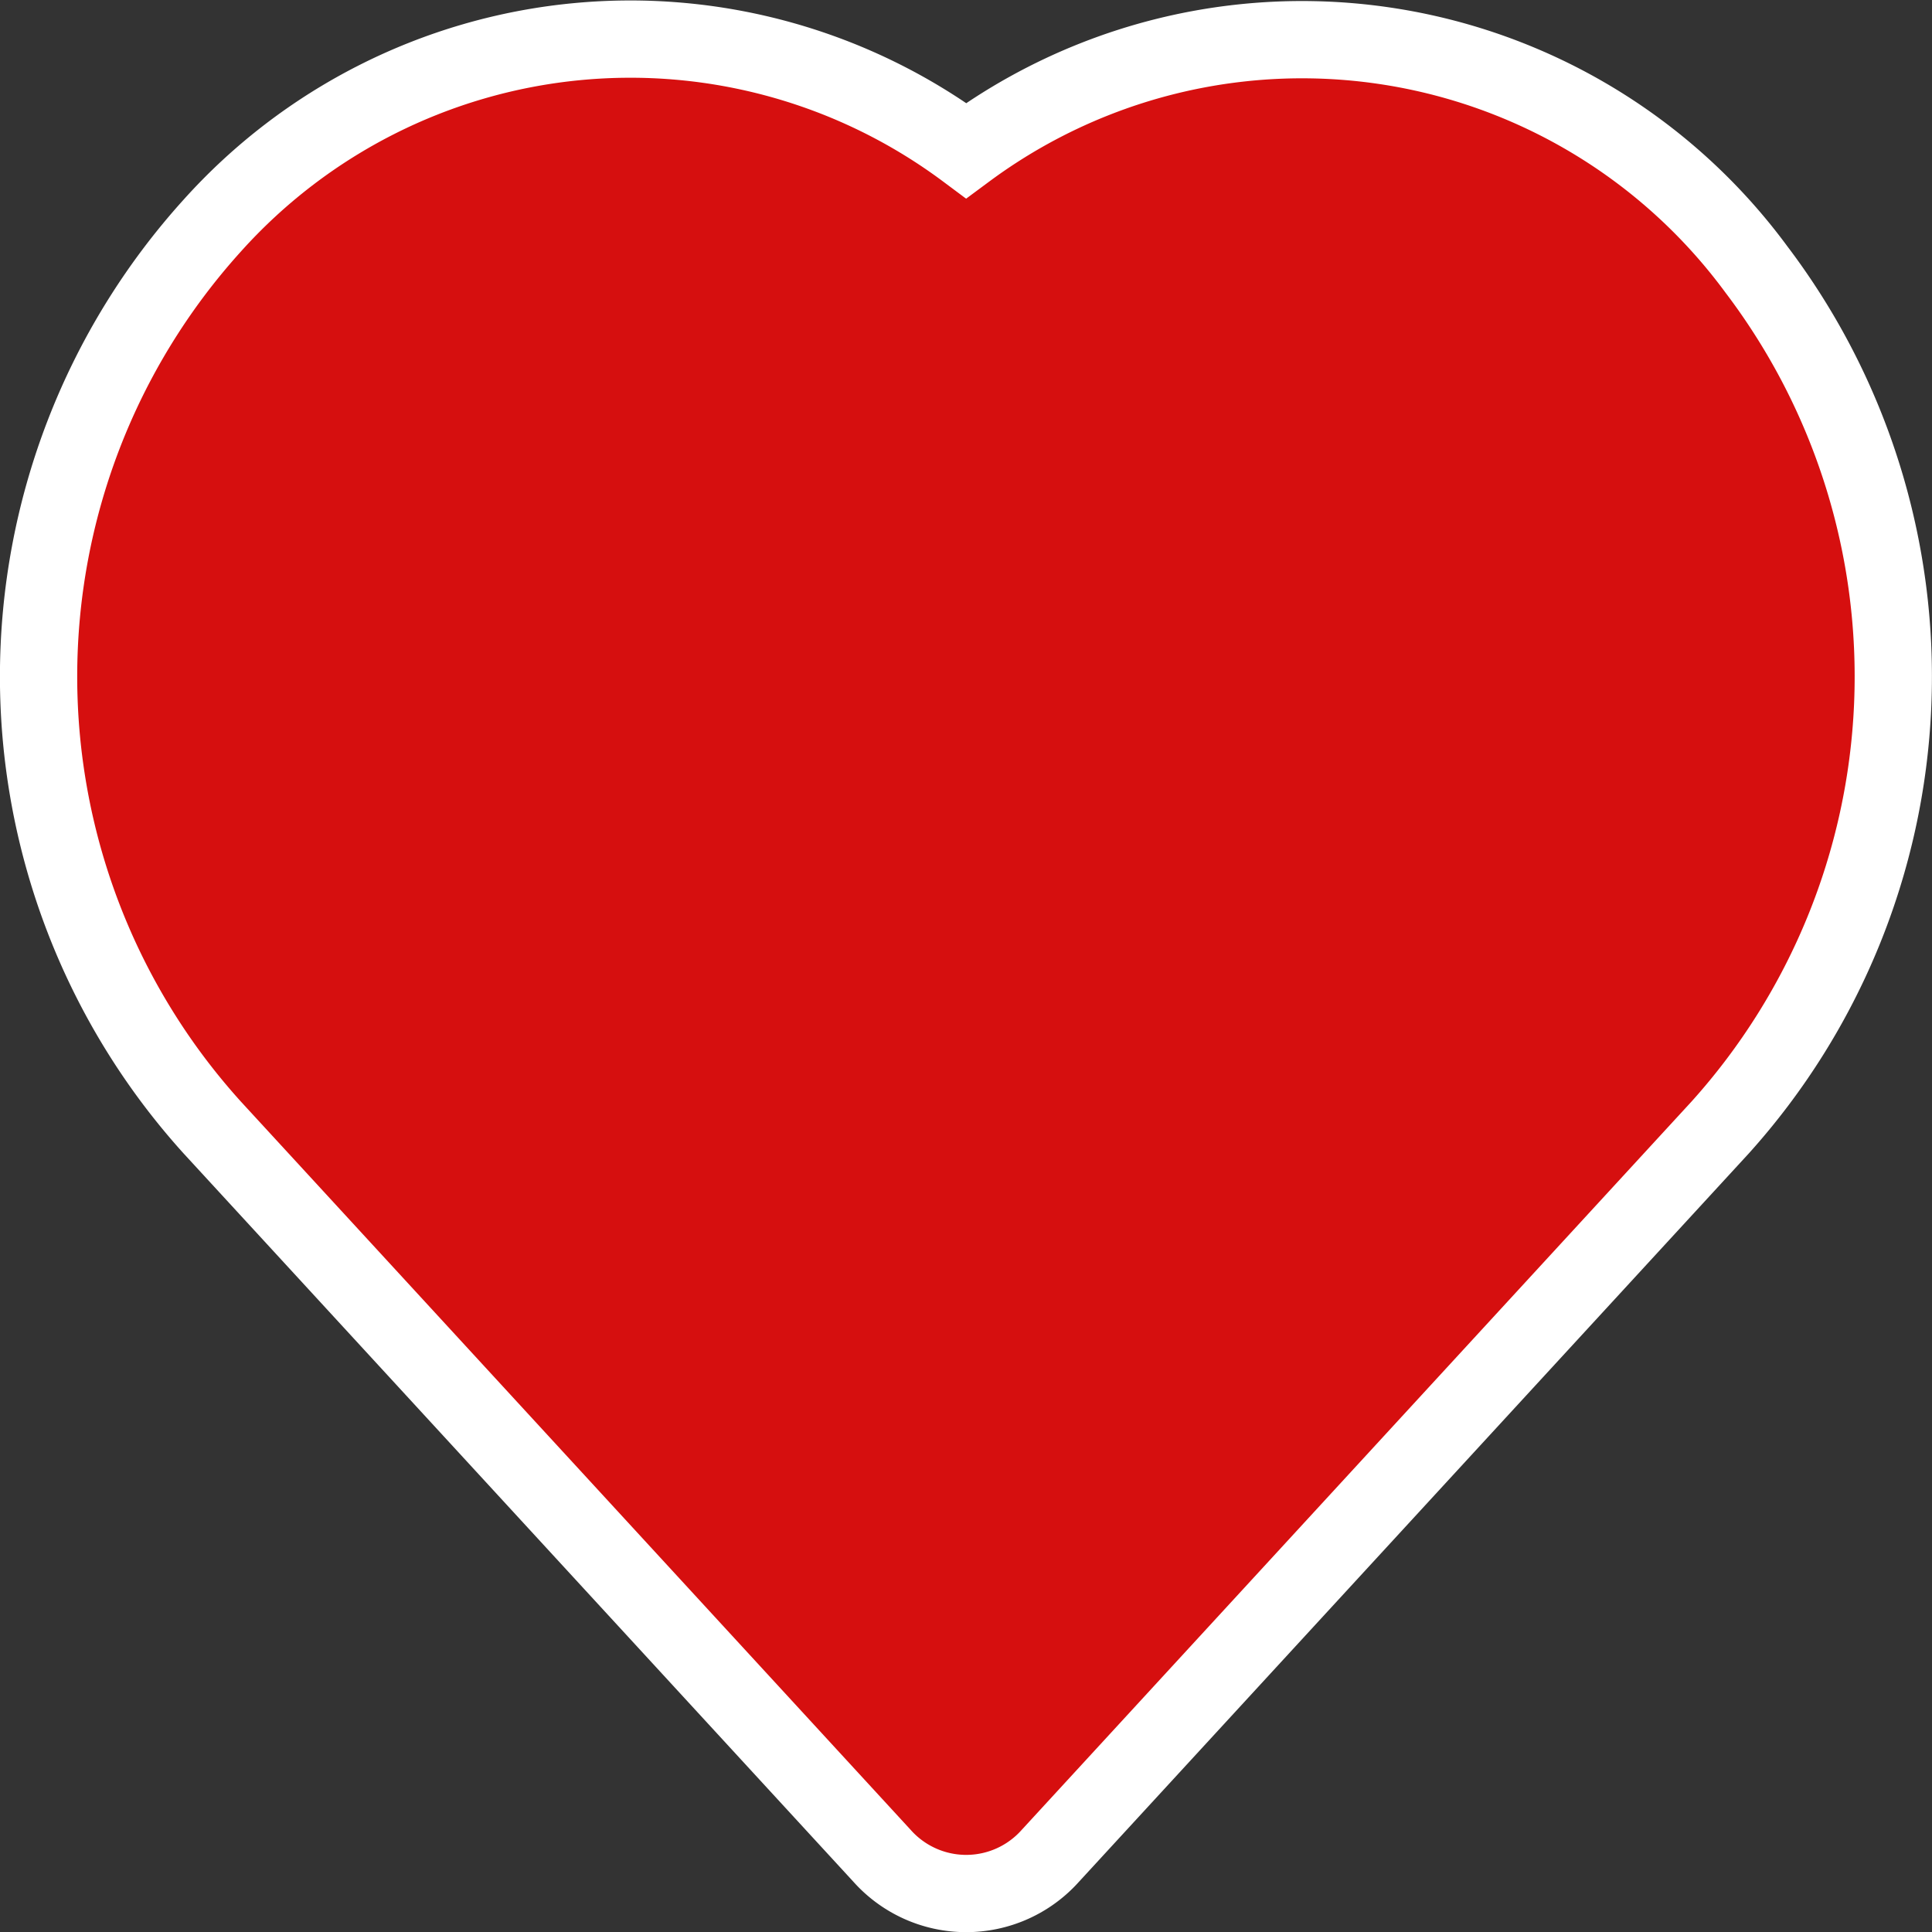 <svg xmlns="http://www.w3.org/2000/svg" width="25.001" height="25.004" viewBox="0 0 25.001 25.004">
  <rect x="0" y="0" width="25.001" height="25.004" fill="#333333" stroke="none"/>
  <path id="_5402396_favorite_follow_heart_like_love_icon" data-name="5402396_favorite_follow_heart_like_love_icon" d="M25.936,18.842l-8.668,9.425a1.459,1.459,0,0,1-2.178,0L6.422,18.842a8.7,8.7,0,0,1,0-11.67A7.271,7.271,0,0,1,16.179,6.2,7.3,7.3,0,0,1,26.407,7.742,8.719,8.719,0,0,1,25.936,18.842Z" transform="translate(-3.676 -4.252)" fill="#d60f0f" stroke="#fff" stroke-width="1"/>
</svg>
